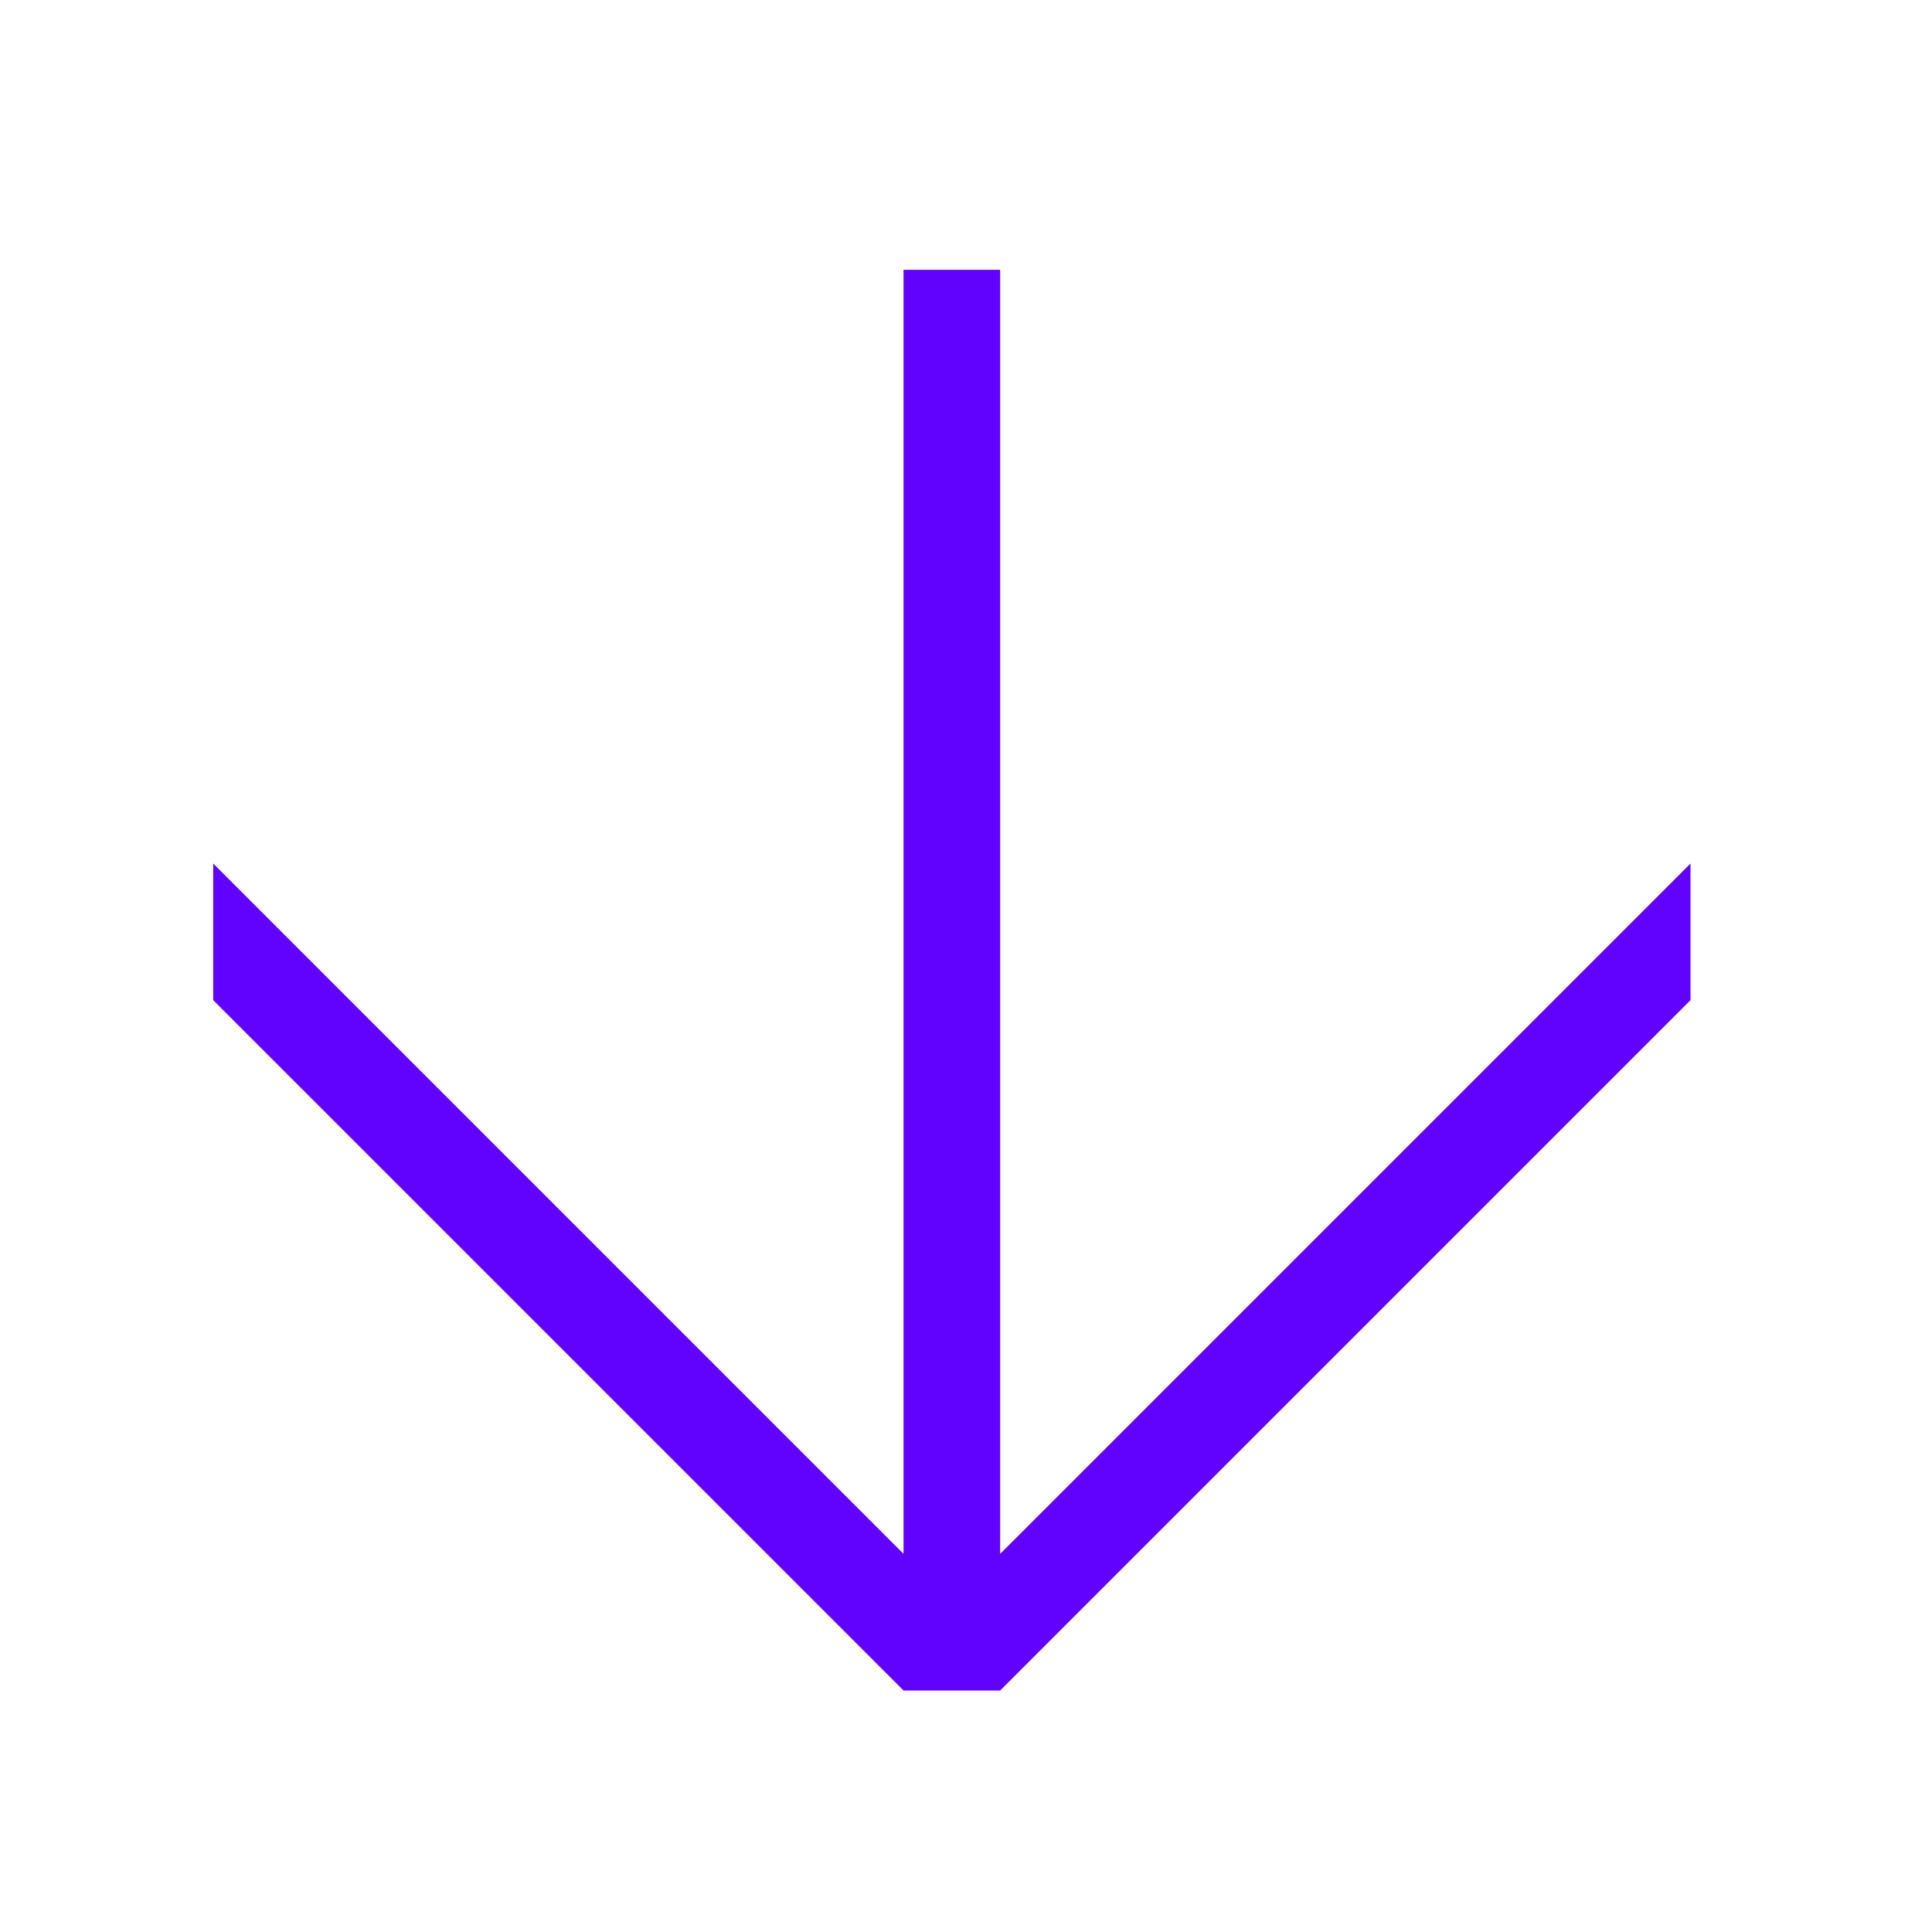 <svg width="80" height="80" viewBox="0 0 80 80" fill="none" xmlns="http://www.w3.org/2000/svg">
<path d="M41.414 64.343L70 35.757L70 41.414L41.414 70L37.414 70L8.828 41.414L8.828 35.757L37.414 64.343L37.414 11.172L41.414 11.172L41.414 64.343Z" fill="#6002FD"/>
</svg>
